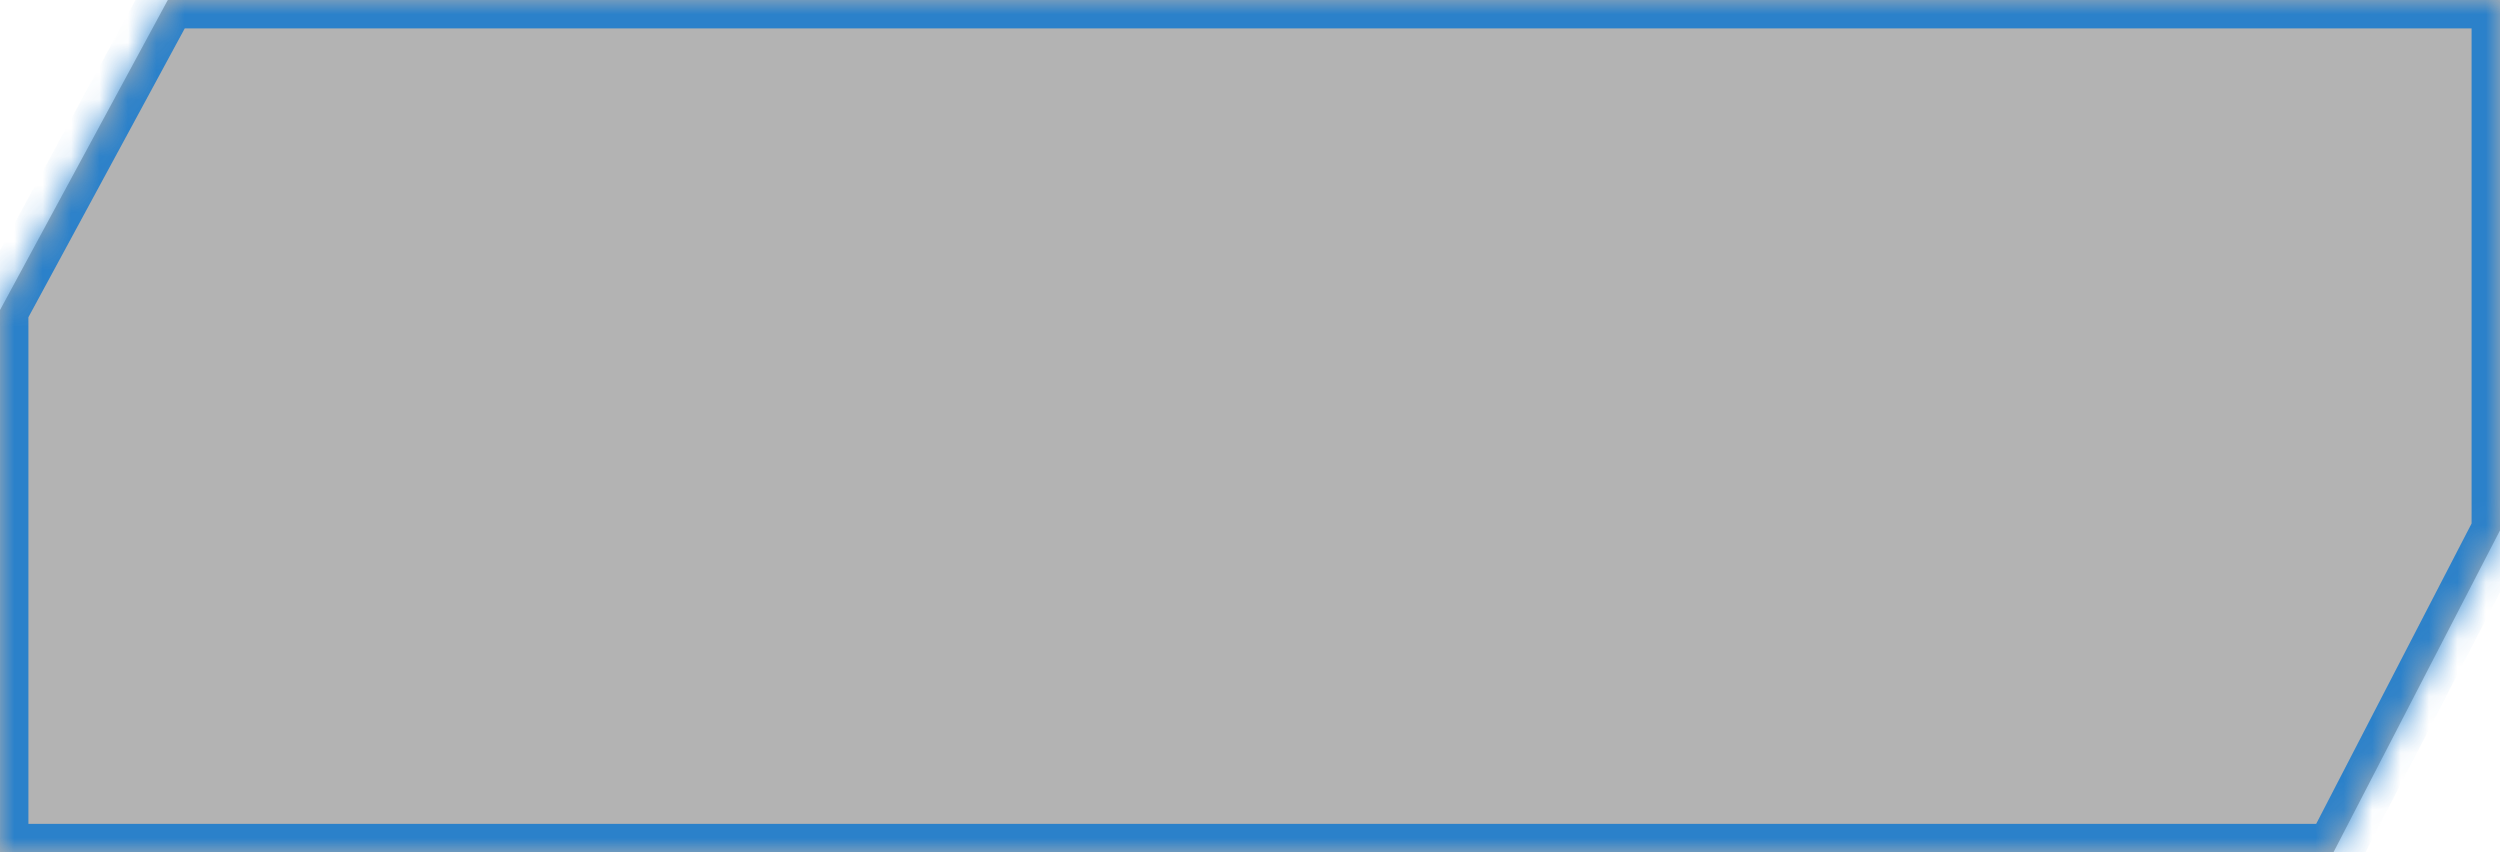 ﻿<?xml version="1.0" encoding="utf-8"?>
<svg version="1.1" xmlns:xlink="http://www.w3.org/1999/xlink" width="88px" height="30px" xmlns="http://www.w3.org/2000/svg">
  <defs>
    <mask fill="white" id="clip1863">
      <path d="M 0 10.914  L 5.907 0  L 88 0  L 88 18.67  L 82.138 30  L 0 30  L 0 10.914  Z " fill-rule="evenodd" />
    </mask>
  </defs>
  <g transform="matrix(1 0 0 1 -558 -2355 )">
    <path d="M 0 10.914  L 5.907 0  L 88 0  L 88 18.67  L 82.138 30  L 0 30  L 0 10.914  Z " fill-rule="nonzero" fill="#000000" stroke="none" fill-opacity="0.298" transform="matrix(1 0 0 1 558 2355 )" />
    <path d="M 0 10.914  L 5.907 0  L 88 0  L 88 18.67  L 82.138 30  L 0 30  L 0 10.914  Z " stroke-width="2" stroke="#187acd" fill="none" stroke-opacity="0.878" transform="matrix(1 0 0 1 558 2355 )" mask="url(#clip1863)" />
  </g>
</svg>